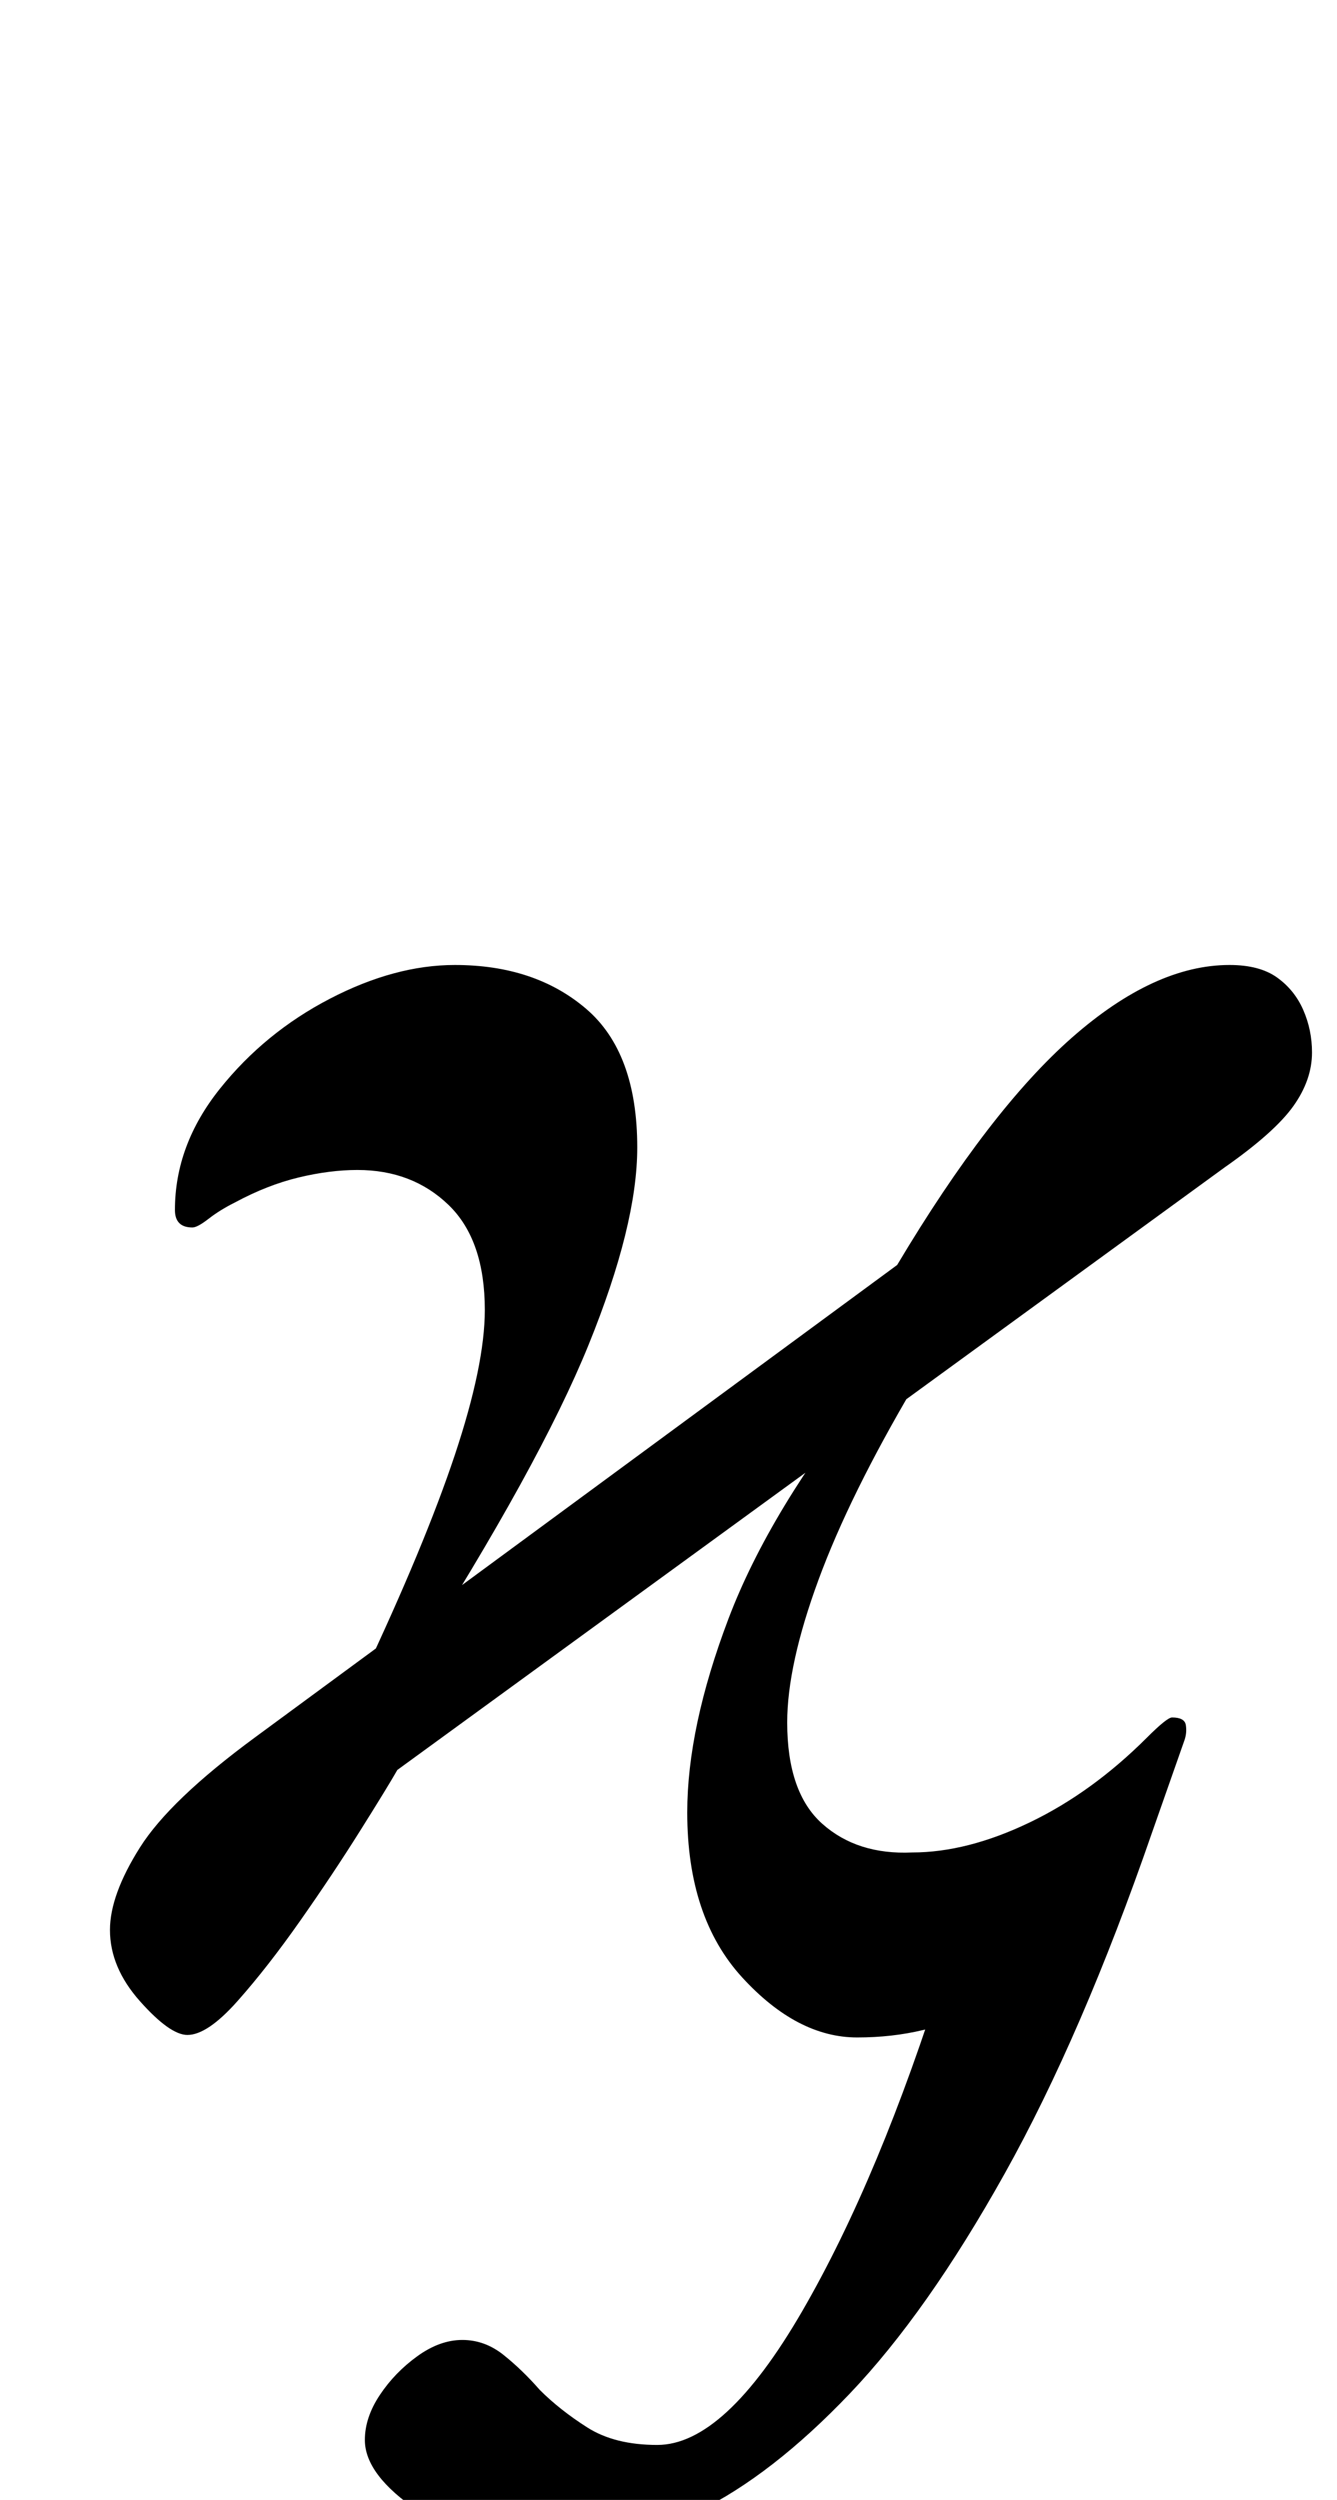 <?xml version="1.0" standalone="no"?>
<!DOCTYPE svg PUBLIC "-//W3C//DTD SVG 1.1//EN" "http://www.w3.org/Graphics/SVG/1.1/DTD/svg11.dtd" >
<svg xmlns="http://www.w3.org/2000/svg" xmlns:xlink="http://www.w3.org/1999/xlink" version="1.1" viewBox="-10 0 535 1000">
  <g transform="matrix(1 0 0 -1 0 800)">
   <path fill="currentColor"
d="M65 -14q-7 0 -19 13.5t-12 28.5q0 14 12 33t46 44l257 189q37 62 70 91t63 29q12 0 19 -5t10.5 -13t3.5 -17q0 -11 -7.5 -21.5t-27.5 -24.5l-331 -241q-4 -7 -15 -24.5t-24 -36t-25 -32t-20 -13.5zM214 -219q-35 0 -56.5 14.5t-21.5 28.5q0 9 6 18t15 15.5t18 6.5
t16.5 -6t14.5 -14q8 -8 19 -15t28 -7q27 0 58 53.5t57 136.5l16 -15q-12 -6 -24.5 -9t-26.5 -3q-24 0 -46 24t-22 66q0 34 16.5 77.5t56.5 93.5h18q-26 -44 -38.5 -78t-12.5 -57q0 -28 14 -40.5t36 -11.5q22 0 47 12t47 34q8 8 10 8q5 0 5.5 -3t-0.5 -6l-13 -37
q-28 -81 -59 -136.5t-62 -88t-60.5 -47t-55.5 -14.5zM135 129q25 53 37 89t12 58q0 28 -14.5 42t-36.5 14q-11 0 -23.5 -3t-25.5 -10q-6 -3 -10.5 -6.5t-6.5 -3.5q-7 0 -7 7q0 26 18 48.5t44 36t50 13.5q32 0 52.5 -17.5t20.5 -55.5q0 -31 -19.5 -79t-70.5 -128z" />
  </g>

</svg>

